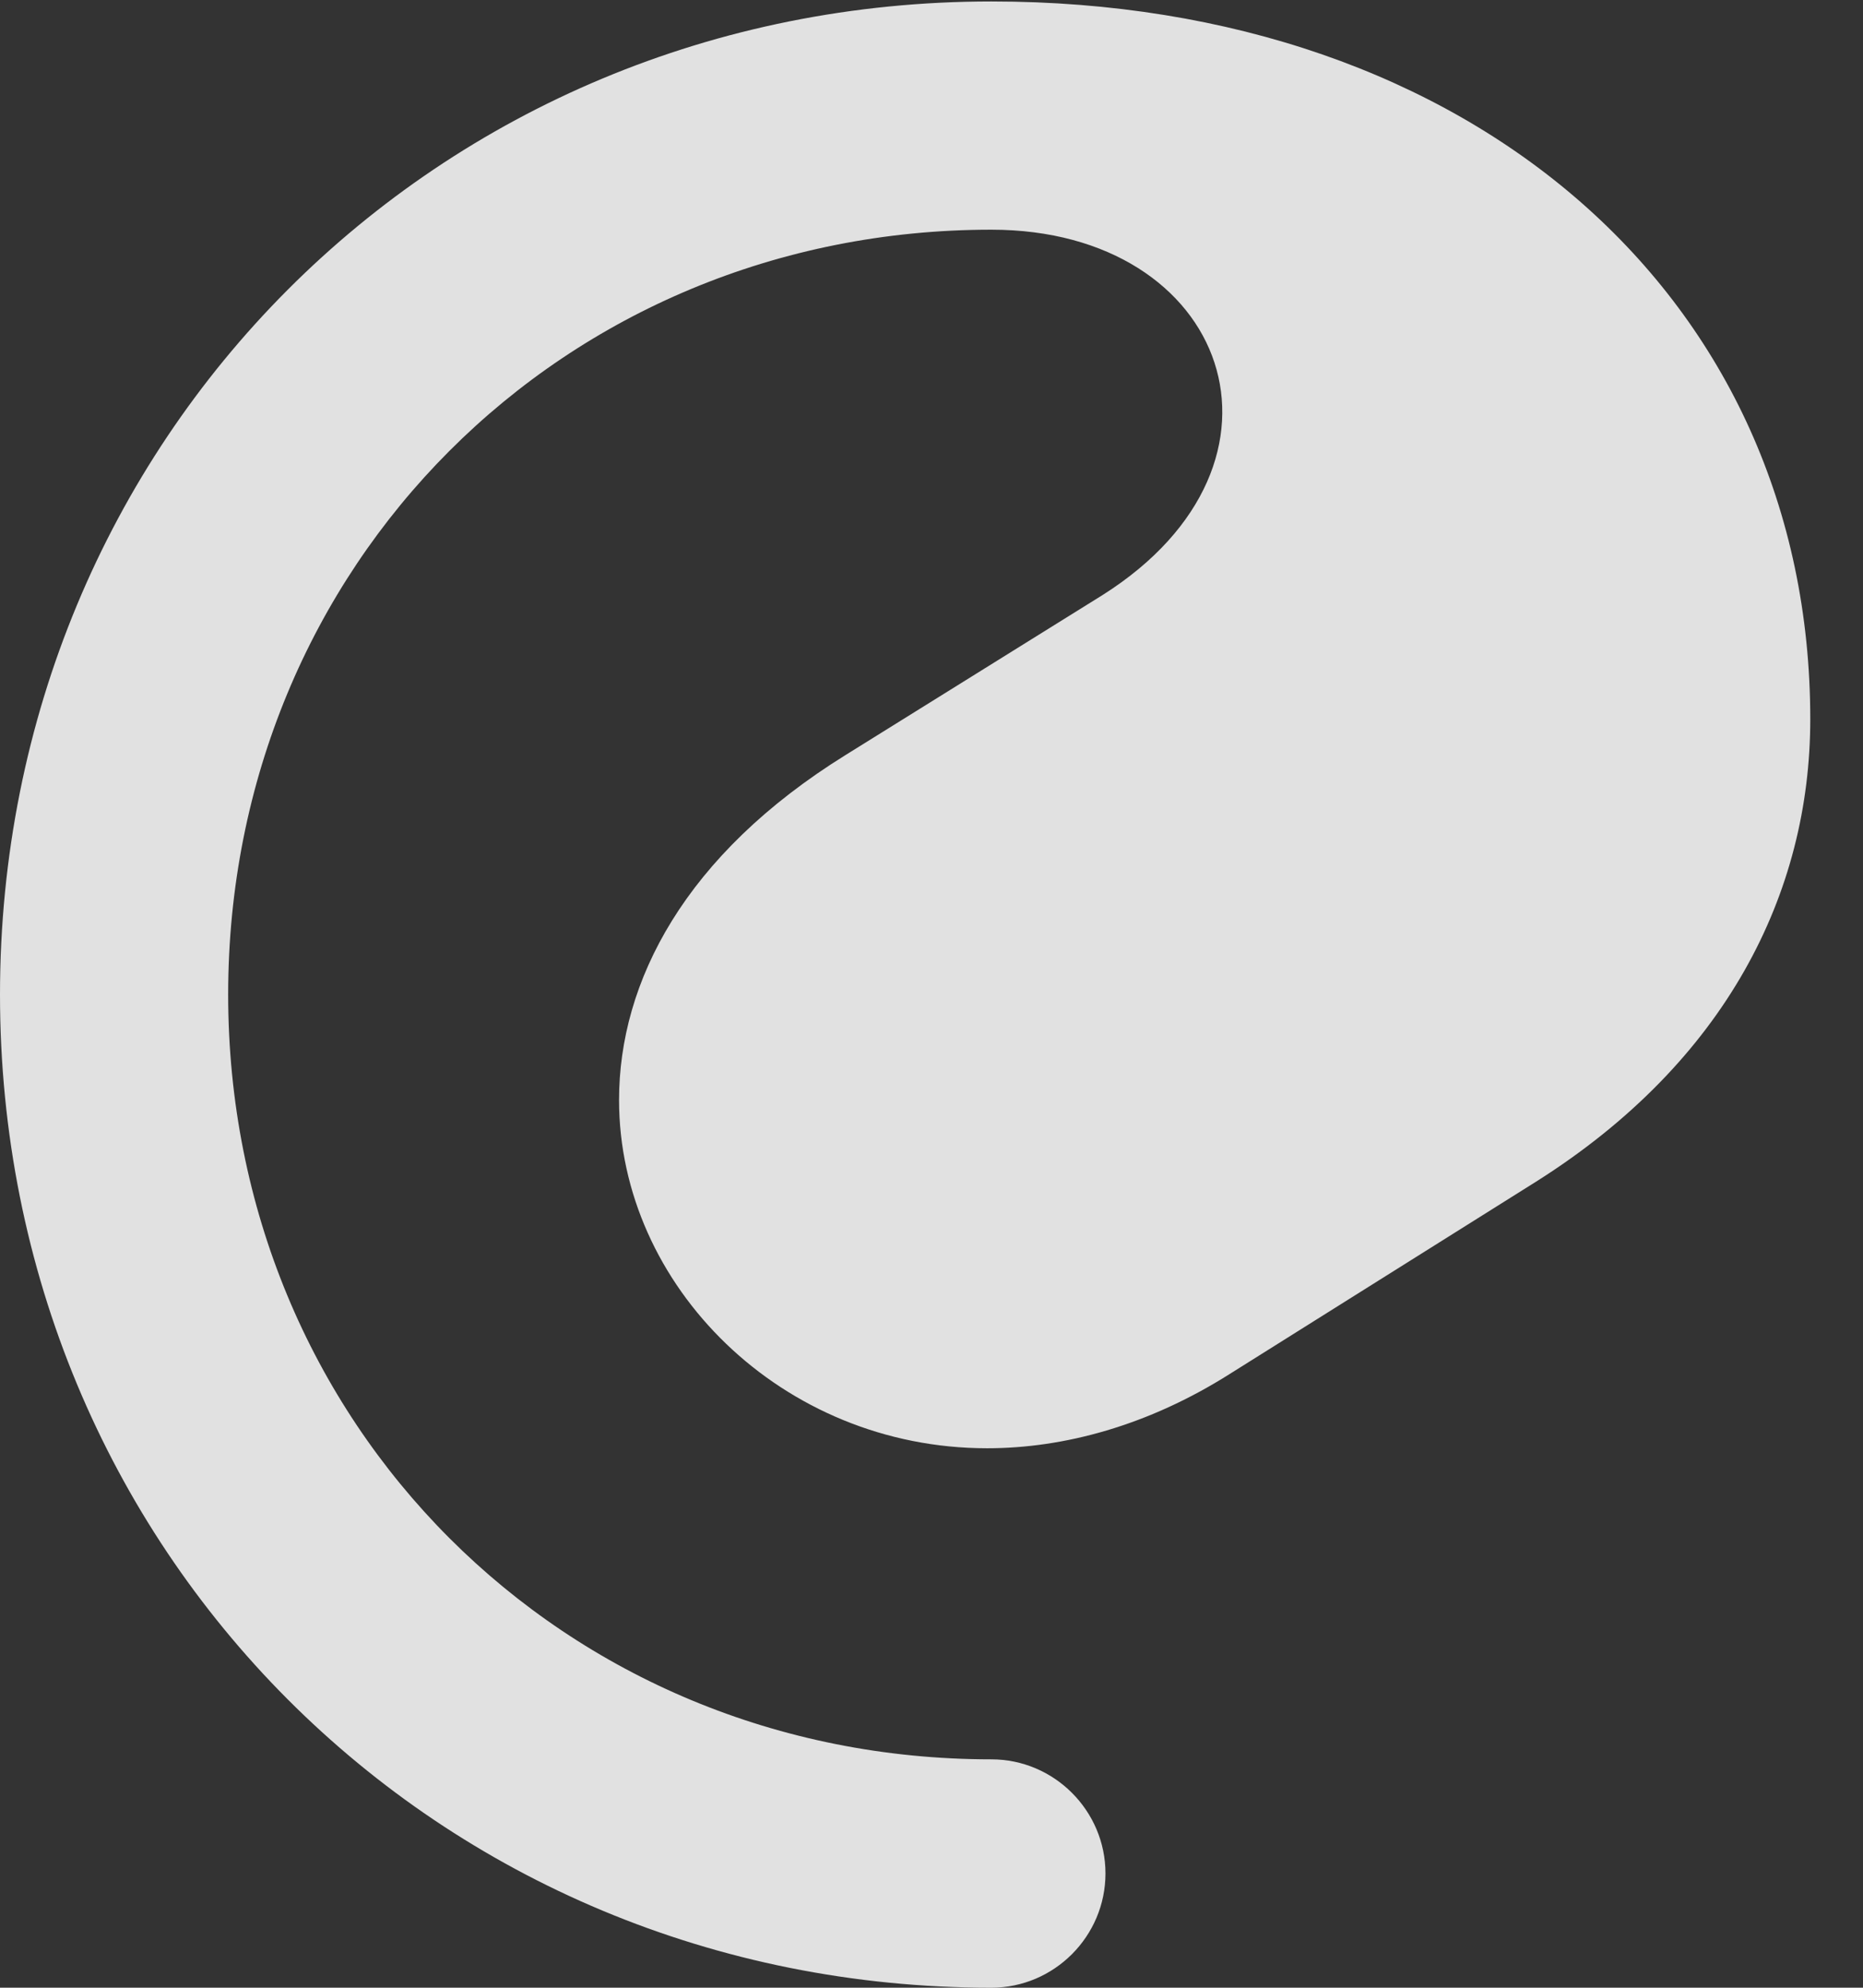 <?xml version="1.0" encoding="UTF-8"?>
<!--Generator: Apple Native CoreSVG 341-->
<!DOCTYPE svg
PUBLIC "-//W3C//DTD SVG 1.1//EN"
       "http://www.w3.org/Graphics/SVG/1.1/DTD/svg11.dtd">
<svg version="1.1" xmlns="http://www.w3.org/2000/svg" xmlns:xlink="http://www.w3.org/1999/xlink" viewBox="0 0 12.754 13.604">
 <rect x="0" y="0" width="12.754" height="13.604" fill="#333333" stroke="none"/>
 <g>
  <rect height="13.604" opacity="0" width="12.754" x="0" y="0"/>
  <path d="M6.787 13.604C7.217 13.604 7.568 13.252 7.568 12.822C7.568 12.393 7.217 12.041 6.787 12.041C3.857 12.041 1.562 9.746 1.562 6.807C1.562 3.867 3.857 1.572 6.787 1.572C8.408 1.572 8.984 3.164 7.549 4.072L5.791 5.166C4.688 5.85 4.238 6.719 4.238 7.529C4.238 8.799 5.352 9.912 6.758 9.912C7.285 9.912 7.861 9.756 8.418 9.404L10.518 8.086C11.816 7.266 12.393 6.113 12.393 4.922C12.393 2.041 10.078 0.01 6.787 0.01C2.988 0.01 0 3.008 0 6.807C0 10.605 2.988 13.604 6.787 13.604Z" fill="white" fill-opacity="0.85"/>
 </g>
</svg>
